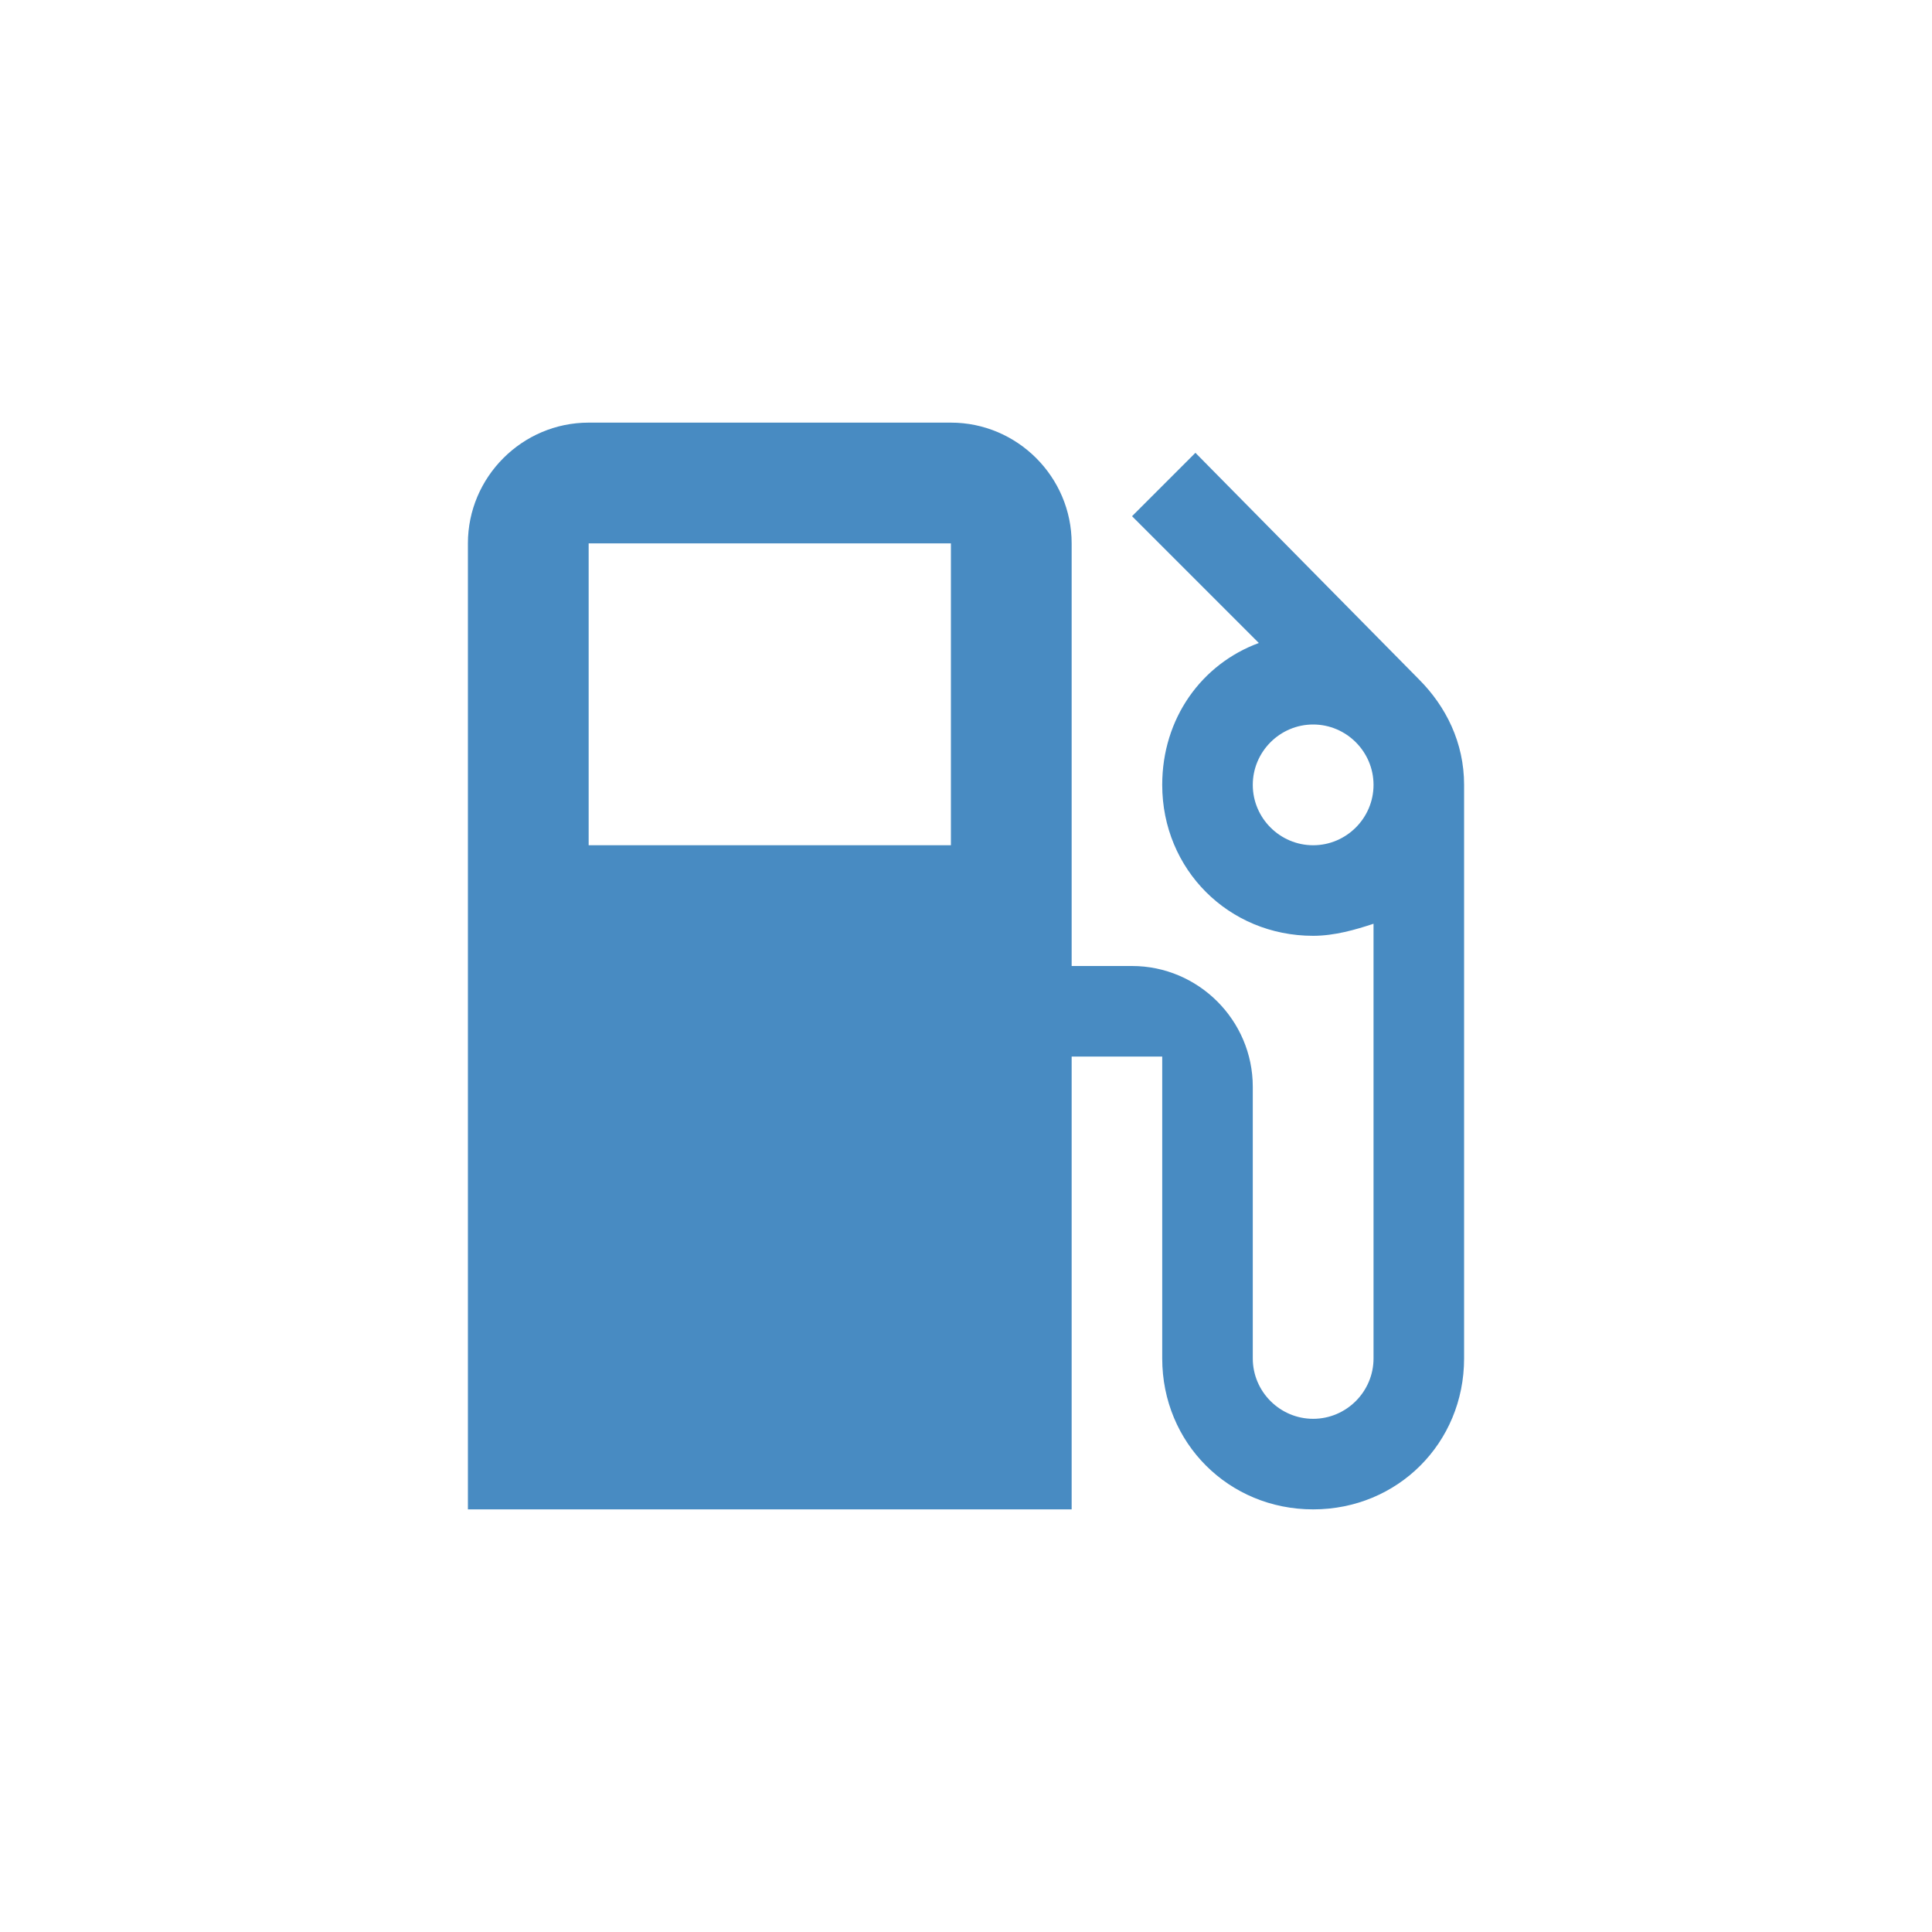 <?xml version="1.0" encoding="utf-8"?>
<!-- Generator: Adobe Illustrator 27.0.0, SVG Export Plug-In . SVG Version: 6.00 Build 0)  -->
<svg version="1.1" id="Layer_1" xmlns="http://www.w3.org/2000/svg" xmlns:xlink="http://www.w3.org/1999/xlink" x="0px" y="0px"
	 viewBox="0 0 64 64" style="enable-background:new 0 0 64 64;" xml:space="preserve">
<style type="text/css">
	.st0{fill:#488BC2;}
</style>
<path class="st0" d="M47,22.5L47,22.5L39.6,15l-2.1,2.1l4.2,4.2c-1.9,0.7-3.2,2.5-3.2,4.7c0,2.8,2.2,5,5,5c0.7,0,1.4-0.2,2-0.4V45
	c0,1.1-0.9,2-2,2s-2-0.9-2-2v-9c0-2.2-1.8-4-4-4h-2V18c0-2.2-1.8-4-4-4h-12c-2.2,0-4,1.8-4,4v32h20V35h3v10c0,2.8,2.2,5,5,5
	s5-2.2,5-5V26C48.5,24.6,47.9,23.4,47,22.5z M31.5,28h-12V18h12V28z M43.5,28c-1.1,0-2-0.9-2-2s0.9-2,2-2s2,0.9,2,2S44.6,28,43.5,28
	z"/>
</svg>
